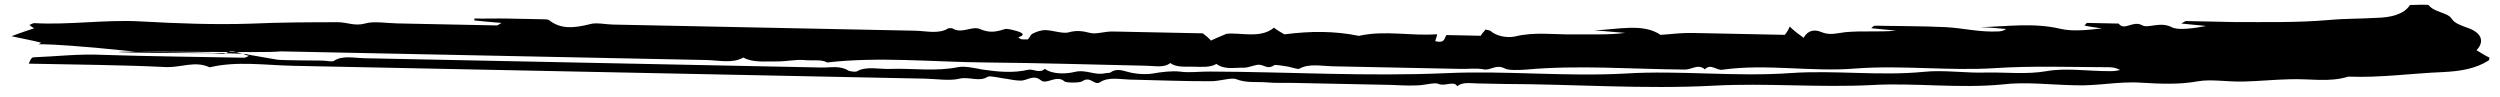 <svg width="206" height="8" viewBox="0 0 206 8" fill="none" xmlns="http://www.w3.org/2000/svg">
<path d="M11.159 4.255C1.626 3.263 3.173 3.88 3.376 3.512C2.697 3.338 2.017 3.218 0.949 2.984C1.735 2.681 2.226 2.531 2.815 2.331C2.718 2.276 2.526 2.165 2.43 2.057C2.529 2.006 2.726 1.904 2.823 1.906C5.744 2.071 8.678 1.599 11.599 1.765C14.617 1.933 17.637 2.047 20.661 1.949C23.1 1.839 25.439 1.834 27.876 1.83C28.656 1.846 29.234 2.177 30.116 1.929C30.802 1.73 31.871 1.911 32.748 1.929C33.722 1.949 34.697 1.969 35.671 1.989C36.548 2.006 37.425 2.024 38.302 2.042C39.179 2.06 40.056 2.078 40.933 2.095C41.03 2.097 41.031 2.044 41.327 1.891C40.451 1.82 39.77 1.753 39.089 1.686C39.09 1.633 39.091 1.58 39.092 1.526C39.969 1.544 40.944 1.511 41.821 1.529C42.796 1.549 43.77 1.568 44.745 1.588C44.939 1.592 45.134 1.596 45.231 1.651C46.19 2.415 47.264 2.331 48.635 1.986C49.126 1.837 49.902 2.012 50.487 2.024C58.769 2.192 67.148 2.363 75.43 2.531C76.307 2.549 77.374 2.836 78.164 2.321C78.164 2.321 78.359 2.325 78.456 2.327C79.226 2.821 80.019 2.146 80.697 2.372C81.47 2.707 81.959 2.664 82.743 2.414C82.94 2.312 83.522 2.483 83.909 2.597C84.393 2.766 84.39 2.926 83.9 3.075C83.996 3.13 84.091 3.239 84.189 3.241C84.384 3.245 84.578 3.249 84.676 3.251C84.874 3.095 84.878 2.883 85.075 2.78C85.371 2.627 85.764 2.475 86.154 2.483C86.738 2.495 87.512 2.777 88.002 2.68C88.688 2.482 89.174 2.545 89.853 2.718C90.338 2.834 91.025 2.582 91.707 2.596C94.143 2.646 96.677 2.697 99.113 2.747C99.401 2.965 99.592 3.128 99.783 3.345C100.078 3.191 100.471 3.04 101.061 2.786C102.136 2.649 103.879 3.216 104.971 2.281C105.259 2.499 105.548 2.665 105.837 2.83C107.987 2.555 109.937 2.541 111.975 2.955C114.13 2.467 116.263 2.989 118.411 2.82C118.406 3.086 118.205 3.4 118.302 3.402C119.078 3.578 118.989 3.151 119.19 2.889C120.067 2.907 121.041 2.927 122.015 2.946C122.117 2.736 122.315 2.58 122.416 2.423C122.512 2.478 122.707 2.482 122.804 2.537C123.282 2.972 124.156 3.149 124.841 3.004C126.409 2.61 128.061 2.857 129.718 2.837C131.083 2.812 132.544 2.895 133.912 2.71C133.036 2.639 132.258 2.57 131.382 2.499C133.333 2.432 135.391 1.889 136.833 2.875C137.81 2.789 138.689 2.701 139.468 2.716C142.002 2.768 144.535 2.819 147.068 2.871C147.269 2.609 147.369 2.452 147.472 2.188C147.854 2.568 148.239 2.841 148.623 3.115C148.825 2.747 149.224 2.33 149.998 2.611C150.771 2.946 151.262 2.743 152.044 2.653C153.411 2.521 154.871 2.657 156.238 2.526C155.557 2.459 154.876 2.392 154.195 2.325C154.295 2.22 154.394 2.116 154.492 2.118C156.44 2.158 158.39 2.144 160.338 2.237C161.798 2.32 163.156 2.666 164.62 2.59C164.815 2.594 165.108 2.546 165.306 2.391C164.625 2.324 163.847 2.255 163.165 2.241C165.408 2.18 167.559 1.852 169.79 2.376C170.76 2.608 172.03 2.475 173.203 2.339C172.717 2.276 172.23 2.213 171.745 2.097C171.844 2.045 171.945 1.888 171.945 1.888C172.822 1.906 173.698 1.924 174.575 1.942C175.05 2.589 175.751 1.646 176.522 2.087C177.004 2.363 177.991 1.745 178.956 2.243C179.437 2.519 180.806 2.334 181.785 2.141C181.104 2.074 180.423 2.007 179.742 1.94C179.939 1.838 180.038 1.734 180.136 1.736C181.5 1.763 182.766 1.789 184.131 1.817C186.762 1.817 189.296 1.869 191.834 1.654C193.202 1.523 194.566 1.55 195.835 1.47C197.005 1.441 198.082 1.197 198.586 0.41C199.073 0.419 200.049 0.333 200.145 0.441C200.524 0.981 201.692 1.057 201.975 1.488C202.259 1.92 202.647 2.034 203.227 2.258C204.486 2.656 204.763 3.406 204.066 4.136C204.451 4.356 204.739 4.575 205.126 4.742C205.124 4.848 205.122 4.955 205.023 5.006C204.036 5.624 202.861 5.866 201.3 5.94C198.666 6.046 196.124 6.42 193.494 6.313C191.925 6.813 190.275 6.46 188.616 6.533C187.348 6.56 186.078 6.694 184.811 6.721C183.543 6.749 182.183 6.508 181.107 6.699C179.542 6.986 177.984 6.902 176.523 6.819C174.577 6.673 172.813 7.115 170.865 7.023C168.917 6.983 166.875 6.729 165.018 6.957C161.404 7.309 157.808 6.81 154.295 7.005C149.904 7.234 145.526 6.827 141.232 7.058C135.475 7.366 129.635 6.929 123.884 6.918C123.202 6.904 122.423 6.888 121.741 6.875C121.156 6.863 120.476 6.743 120.079 7.107C119.796 6.622 119.103 7.14 118.523 6.916C118.234 6.75 117.351 7.051 116.669 7.037C115.985 7.077 115.207 7.008 114.525 6.994C113.94 6.982 113.258 6.968 112.674 6.956C111.992 6.942 111.212 6.926 110.53 6.913C109.848 6.899 109.069 6.883 108.386 6.869C107.802 6.857 107.12 6.843 106.535 6.831C105.853 6.817 105.073 6.855 104.392 6.788C103.516 6.717 102.733 6.86 101.863 6.524C101.476 6.356 100.494 6.709 99.715 6.693C97.473 6.7 95.33 6.604 93.089 6.558C92.31 6.542 91.34 6.31 90.648 6.774C90.154 7.083 89.879 6.227 89.187 6.691C88.989 6.847 87.82 6.823 87.725 6.715C87.055 6.116 86.257 7.004 85.777 6.622C85.106 6.077 84.606 6.705 84.022 6.639C83.73 6.634 83.341 6.572 83.05 6.513C82.466 6.448 81.594 6.218 81.397 6.32C80.705 6.785 79.838 6.289 79.054 6.485C78.27 6.682 77.104 6.499 76.227 6.481C58.884 6.128 41.54 5.776 24.197 5.423C21.858 5.376 19.526 5.009 17.273 5.548C16.115 4.993 14.934 5.554 13.764 5.53C10.064 5.349 6.36 5.327 2.366 5.245C2.467 5.035 2.571 4.718 2.766 4.722C4.62 4.653 6.476 4.425 8.424 4.518C12.32 4.65 16.219 4.676 20.116 4.756C20.214 4.758 20.411 4.655 20.509 4.604C20.315 4.547 20.122 4.49 20.025 4.435C19.539 4.372 19.156 4.045 18.564 4.405C18.464 4.509 17.882 4.391 17.492 4.383C12.326 4.385 7.161 4.28 11.159 4.255C20.416 4.39 20.415 4.443 20.414 4.496C21.191 4.618 22.065 4.795 22.842 4.917C23.328 4.98 26.058 4.983 26.545 4.993C26.934 5.001 27.419 5.117 27.519 5.012C28.211 4.548 29.181 4.78 29.96 4.796C42.53 5.052 55.099 5.307 67.668 5.563C68.448 5.579 69.231 5.382 69.905 5.821C70.001 5.876 70.487 5.939 70.586 5.888C71.375 5.426 72.441 5.713 73.319 5.678C75.173 5.609 77.116 5.914 78.976 5.527C79.465 5.431 80.339 5.608 80.921 5.726C82.185 5.911 83.449 6.043 84.722 5.75C85.114 5.652 85.69 6.089 86.089 5.671C86.761 6.164 87.933 6.081 88.52 5.934C89.5 5.688 90.171 6.233 91.053 6.038C91.249 5.989 91.442 6.046 91.542 5.942C91.937 5.684 92.326 5.745 92.907 5.916C93.489 6.088 94.364 6.159 94.951 6.064C95.734 5.921 96.613 5.832 97.197 5.897C98.071 6.021 98.854 5.878 99.731 5.896C106.261 5.922 112.687 6.318 119.223 6.026C124.102 5.806 128.965 6.33 133.942 6.059C138.431 5.779 143.001 6.35 147.589 6.018C151.201 5.772 154.895 6.273 158.508 5.921C160.169 5.742 162.015 6.045 163.771 5.975C165.429 5.955 166.984 6.146 168.647 5.861C170.213 5.574 172.156 5.879 173.911 5.862C174.203 5.868 174.497 5.821 174.692 5.771C174.307 5.551 174.015 5.545 173.722 5.539C170.603 5.529 167.487 5.412 164.363 5.615C160.557 5.856 156.765 5.354 152.86 5.647C149.248 5.945 145.558 5.232 141.941 5.744C141.452 5.84 140.978 5.192 140.48 5.714C139.905 5.224 139.407 5.745 138.822 5.733C134.436 5.697 130.057 5.343 125.76 5.734C125.175 5.775 124.297 5.81 124.008 5.645C123.236 5.257 122.834 5.834 122.252 5.715C121.669 5.597 120.985 5.69 120.4 5.678C116.893 5.607 113.287 5.533 109.78 5.462C108.903 5.444 107.835 5.21 107.046 5.672C106.948 5.723 106.464 5.554 106.172 5.495C105.784 5.434 105.104 5.314 105.005 5.365C104.511 5.727 104.225 5.402 103.836 5.341C103.447 5.28 102.954 5.589 102.467 5.579C101.687 5.563 100.903 5.76 100.231 5.268C99.737 5.577 98.959 5.508 98.374 5.496C97.692 5.482 96.911 5.572 96.431 5.191C95.935 5.606 95.159 5.431 94.477 5.417C90.092 5.328 85.611 5.183 81.226 5.147C76.84 5.111 72.463 4.65 68.164 5.148C67.682 4.872 66.899 5.016 66.316 4.951C65.537 4.882 64.754 5.078 63.974 5.062C63.097 5.045 62.022 5.182 61.251 4.741C60.364 5.255 59.2 4.965 58.225 4.946C46.533 4.708 34.841 4.47 23.148 4.233C22.172 4.319 21.295 4.301 11.159 4.255Z" fill="black"/>
</svg>
